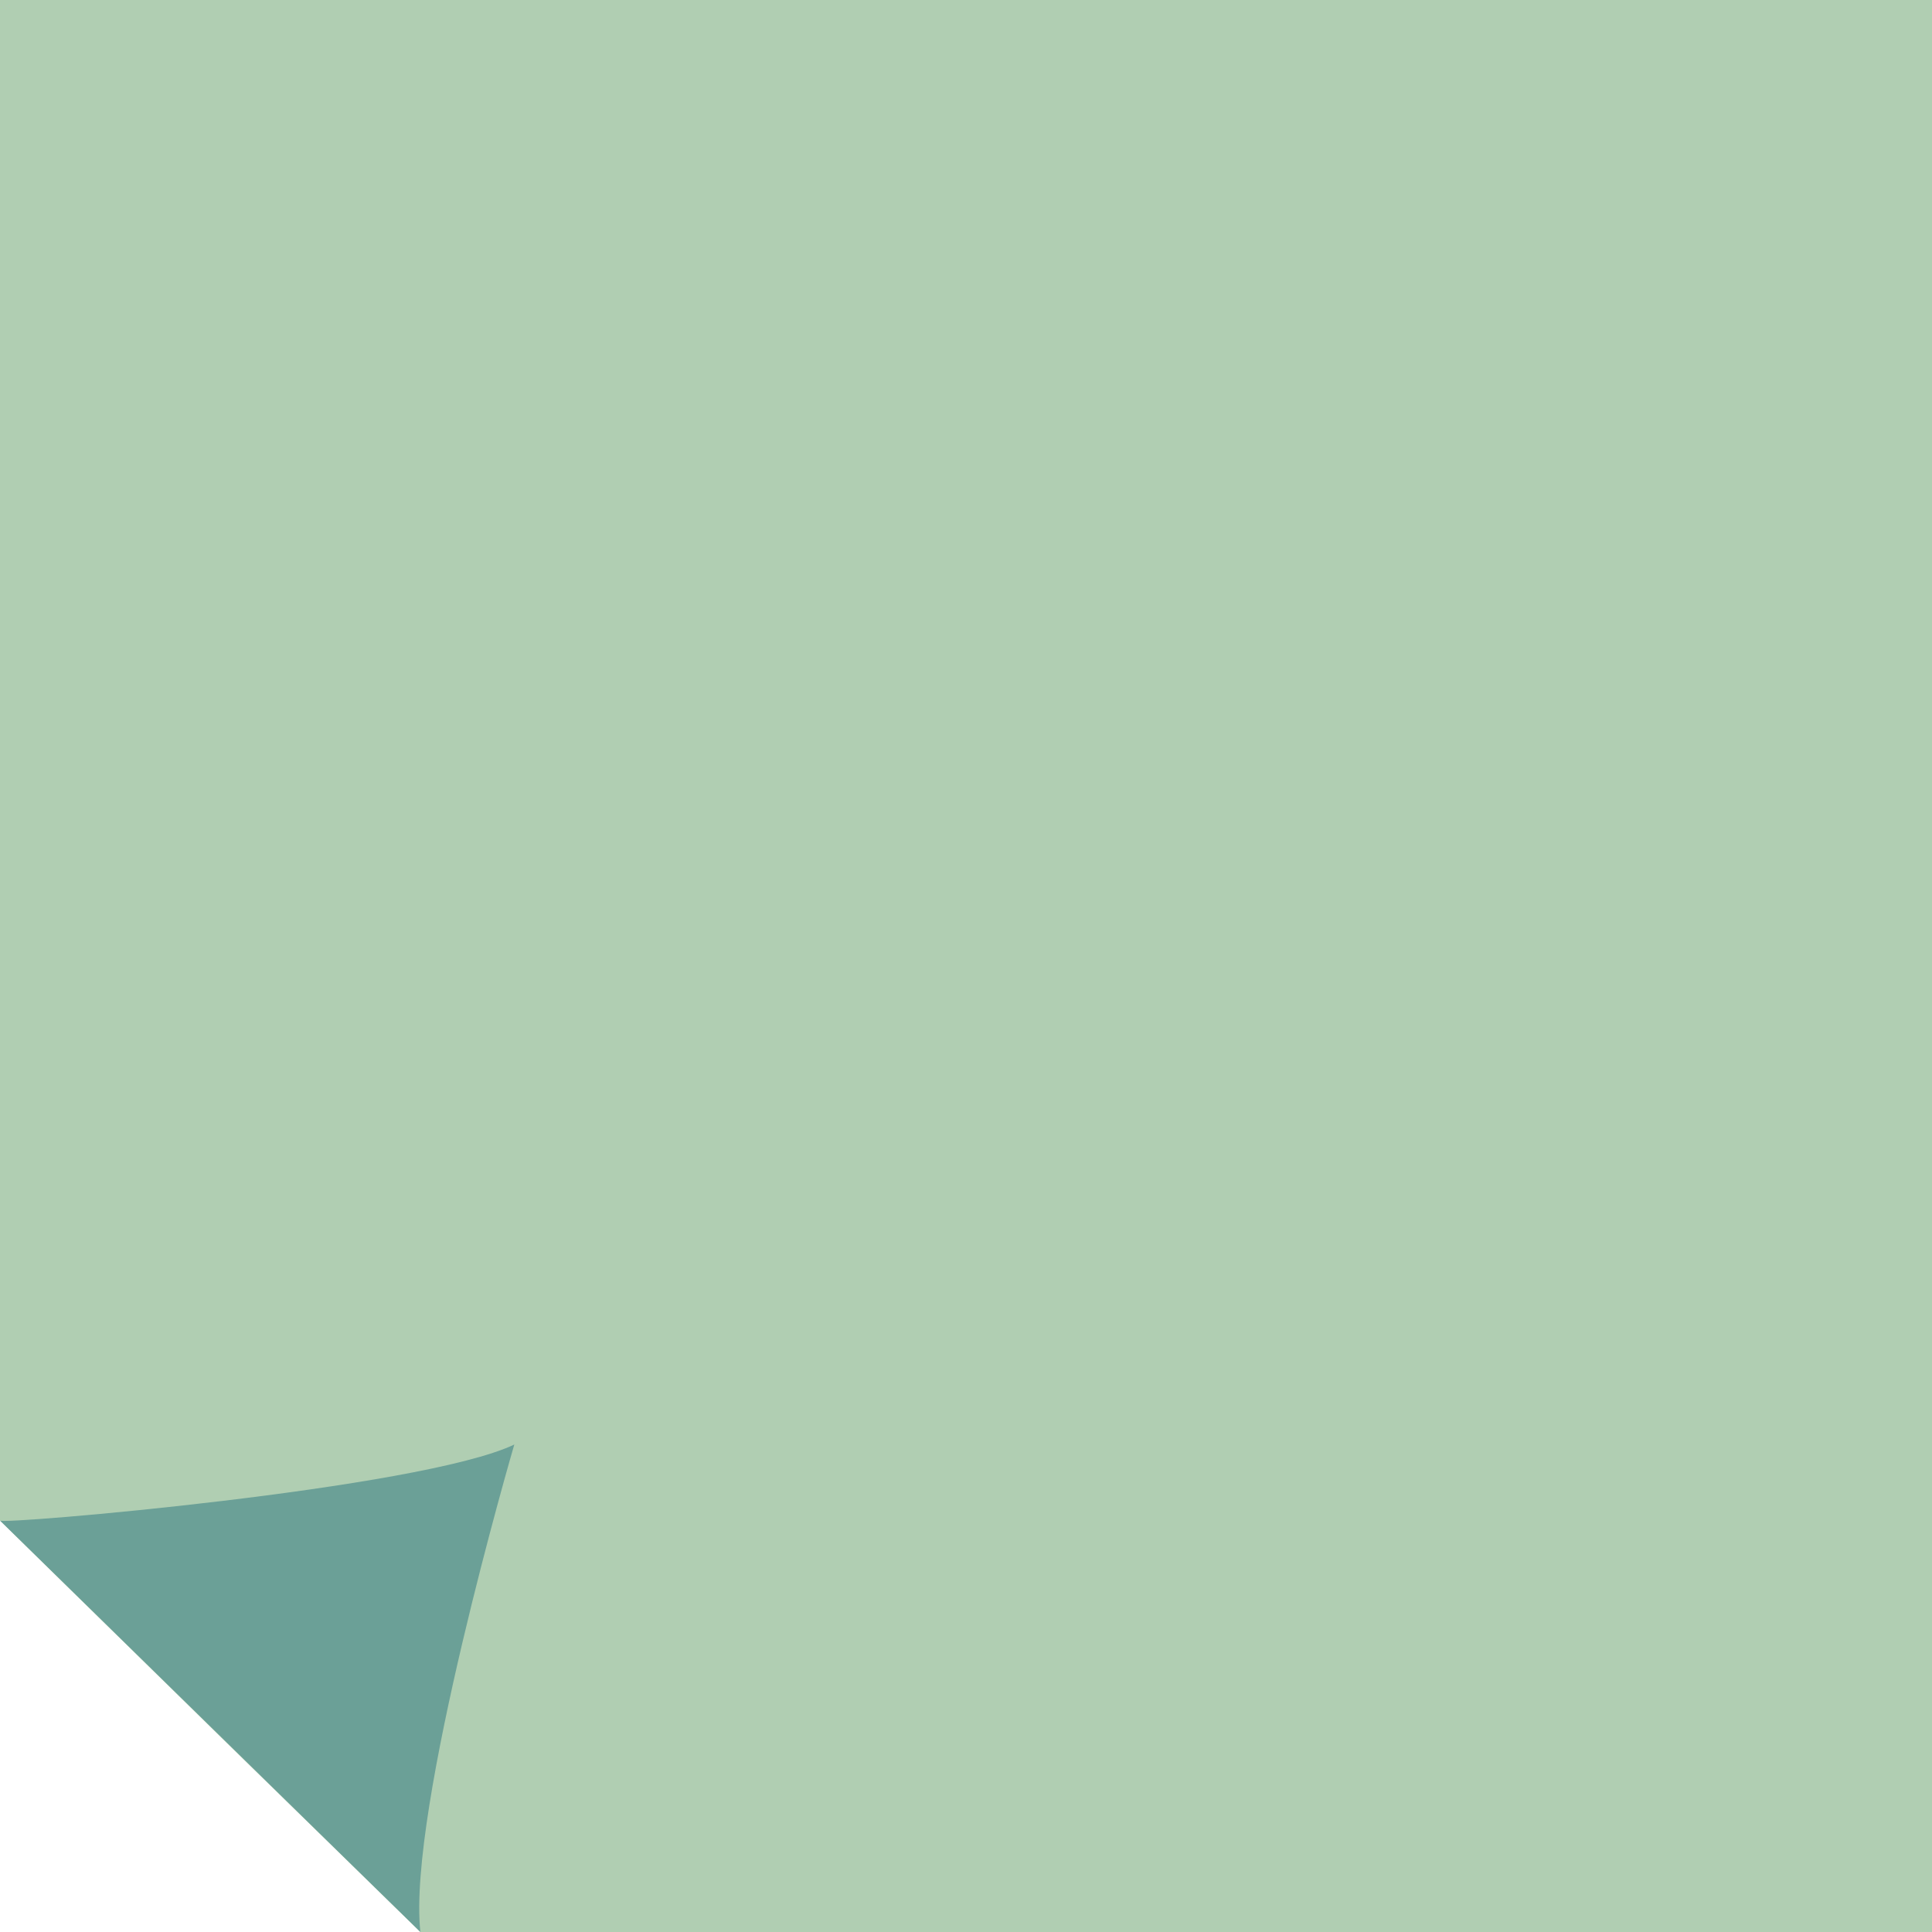 <?xml version="1.0" encoding="utf-8"?>
<!-- Generator: Adobe Illustrator 19.1.0, SVG Export Plug-In . SVG Version: 6.00 Build 0)  -->
<svg version="1.2" baseProfile="tiny" id="Layer_1" xmlns="http://www.w3.org/2000/svg" xmlns:xlink="http://www.w3.org/1999/xlink"
	 x="0px" y="0px" viewBox="0 0 43.2 43.2" xml:space="preserve">
<polygon fill="#B0CEB2" points="5.2,39.1 9.4,43.2 43.2,43.2 43.2,0 0,0 0,34 "/>
<path fill="#6BA097" d="M9.4,43.2C9.4,43.2,0,34,0,34c0,0.1,9.4-0.7,11.5-1.7C11.5,32.3,9.1,40.5,9.4,43.2z"/>
</svg>
